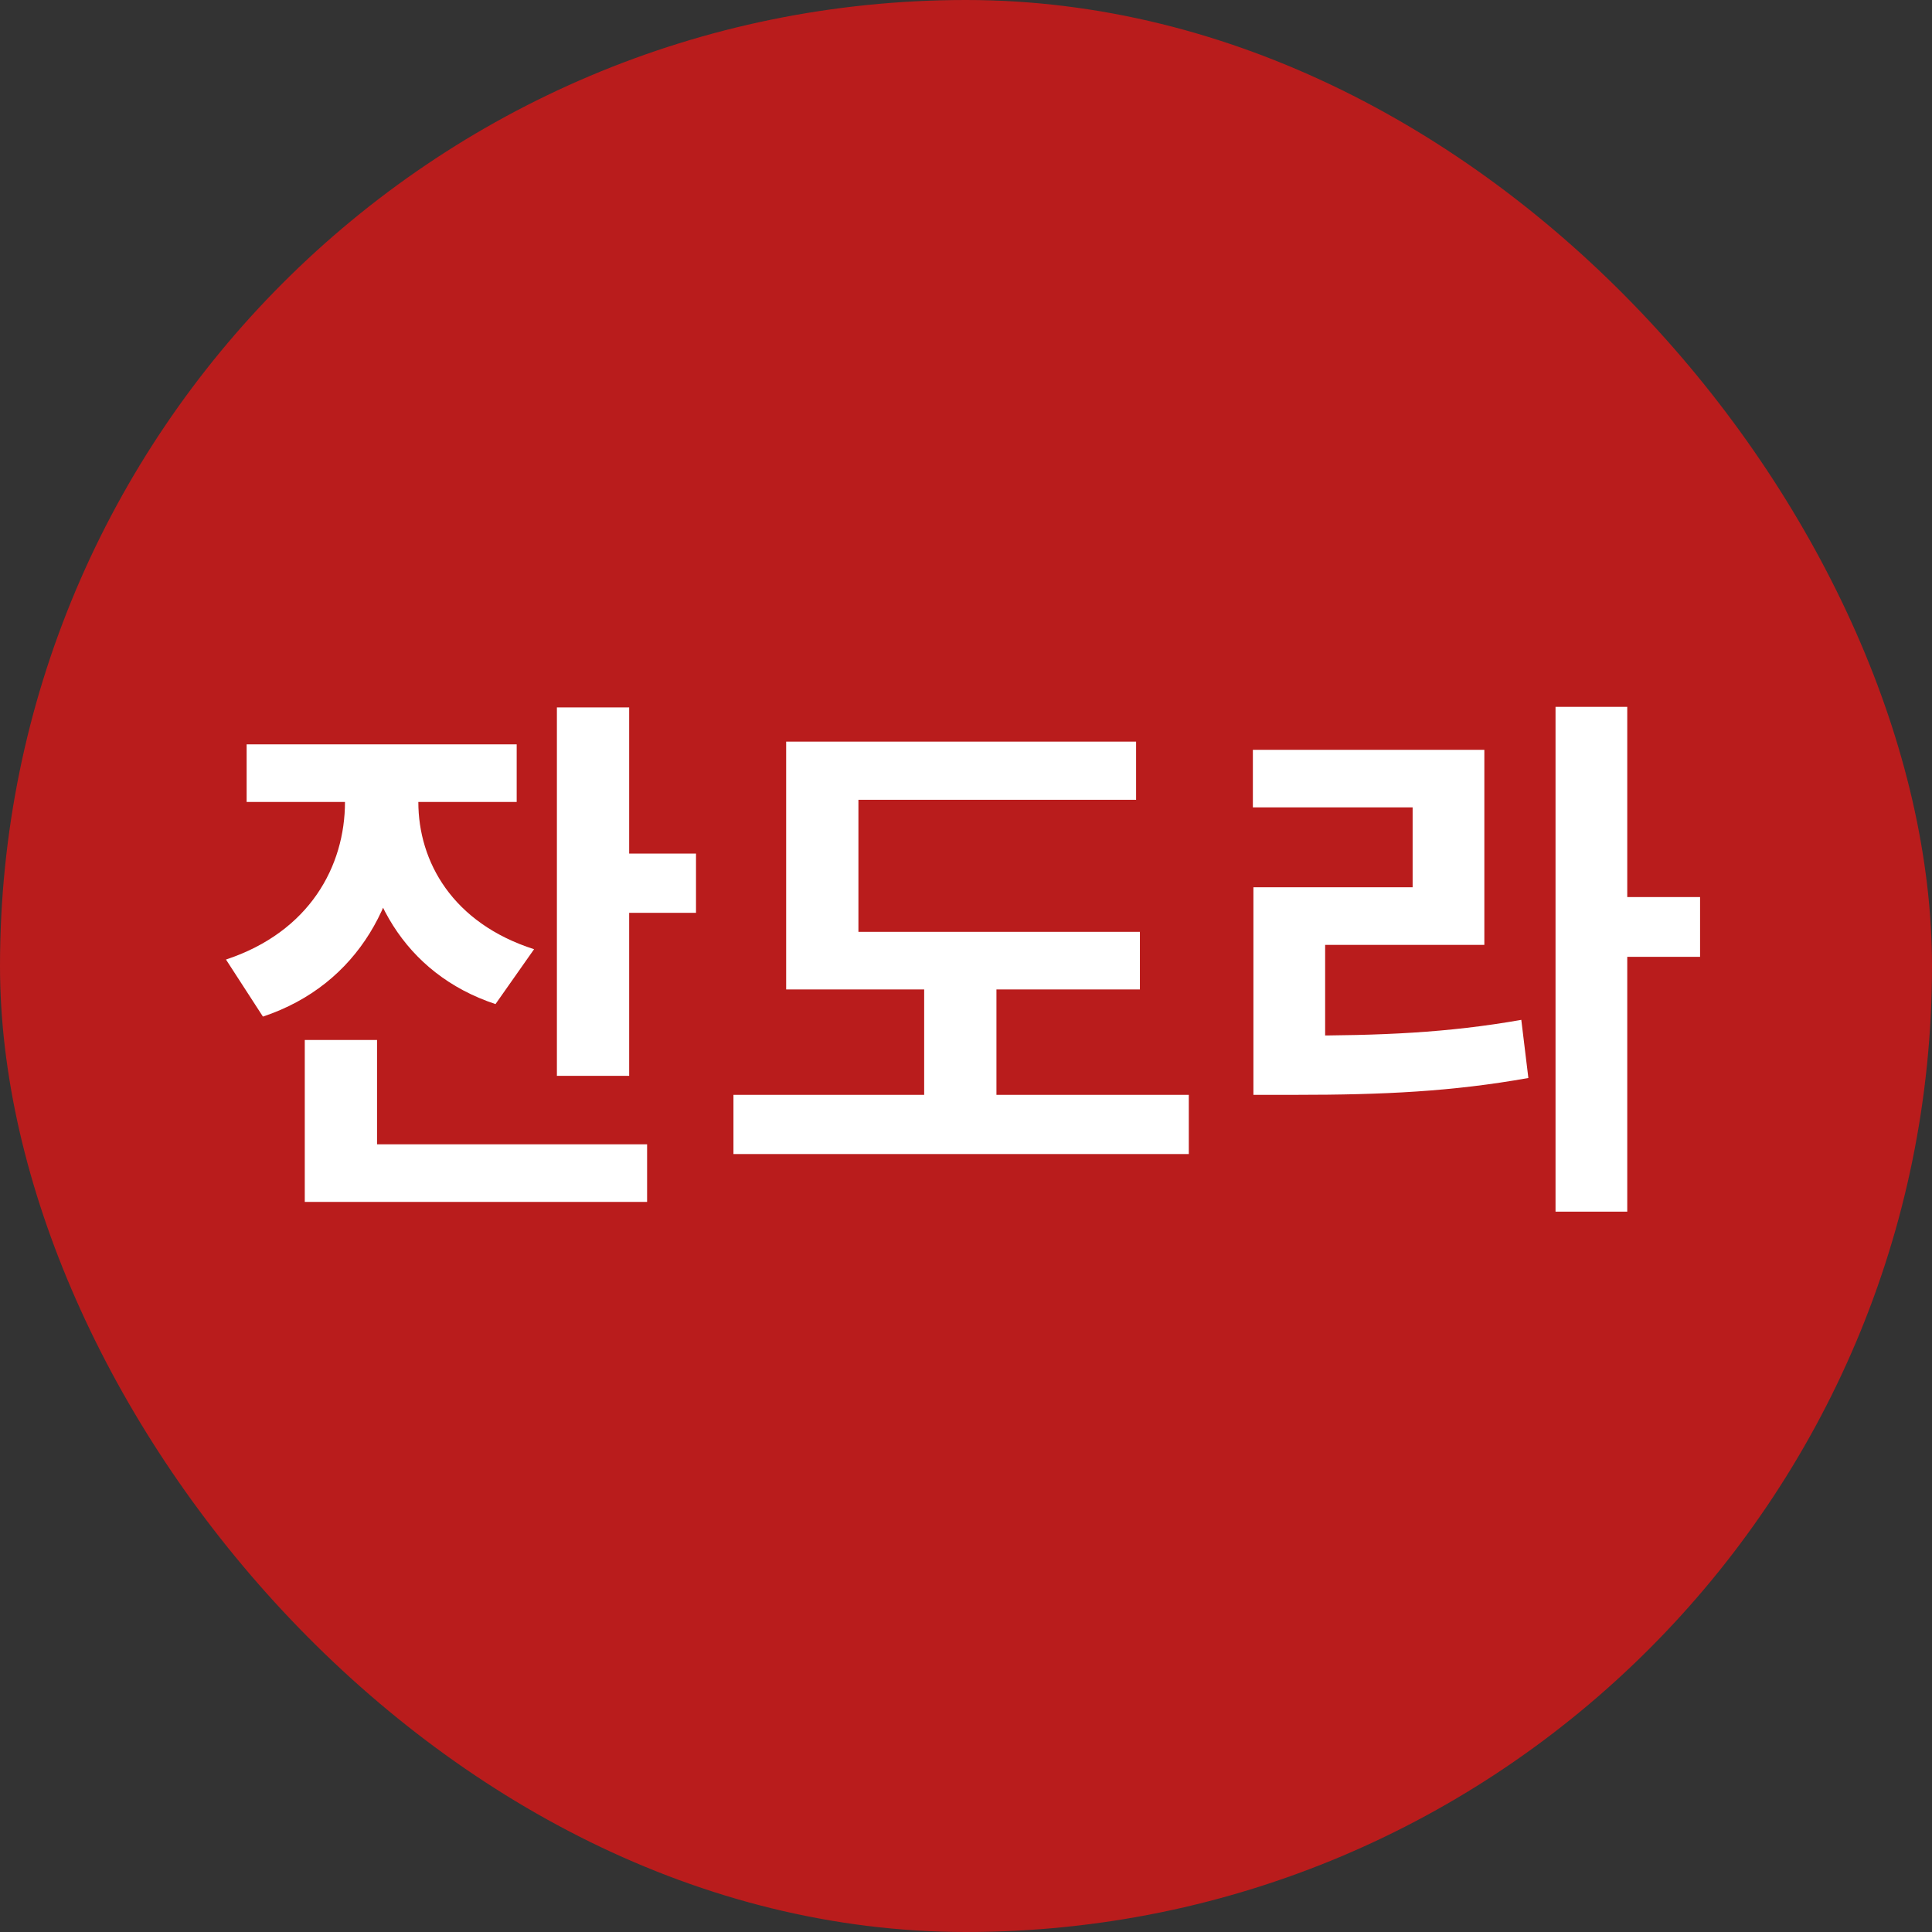 <svg width="128" height="128" viewBox="0 0 128 128" fill="none" xmlns="http://www.w3.org/2000/svg">
<rect x="0" y="0" width="128" height="128" fill="#333333" stroke="none"/>
<rect width="128" height="128" rx="64" fill="#B91C1C"/>
<path d="M22.856 51.044H26.78V53.132C26.78 59.504 23.792 65.228 17.42 67.352L14.972 63.572C20.516 61.736 22.856 57.38 22.856 53.132V51.044ZM23.828 51.044H27.716V53.132C27.716 57.092 29.984 61.16 35.384 62.888L32.828 66.524C26.744 64.508 23.828 59.144 23.828 53.132V51.044ZM16.34 49.316H34.232V53.132H16.34V49.316ZM36.896 46.868H41.684V71.276H36.896V46.868ZM40.316 56.552H46.112V60.476H40.316V56.552ZM20.192 75.812H42.872V79.628H20.192V75.812ZM20.192 68.9H24.98V77.828H20.192V68.9ZM52.085 61.736H75.521V65.552H52.085V61.736ZM48.593 72.536H78.761V76.46H48.593V72.536ZM61.229 63.464H66.017V73.796H61.229V63.464ZM52.085 49.136H75.269V52.988H56.873V63.392H52.085V49.136ZM103.058 46.832H107.81V80.276H103.058V46.832ZM106.73 59.432H112.634V63.392H106.73V59.432ZM83.042 68.612H85.85C91.502 68.612 95.894 68.432 100.79 67.568L101.258 71.42C96.218 72.32 91.646 72.536 85.85 72.536H83.042V68.612ZM83.006 49.676H98.342V62.6H87.794V70.088H83.042V58.784H93.59V53.492H83.006V49.676Z" fill="white"/>
</svg>

